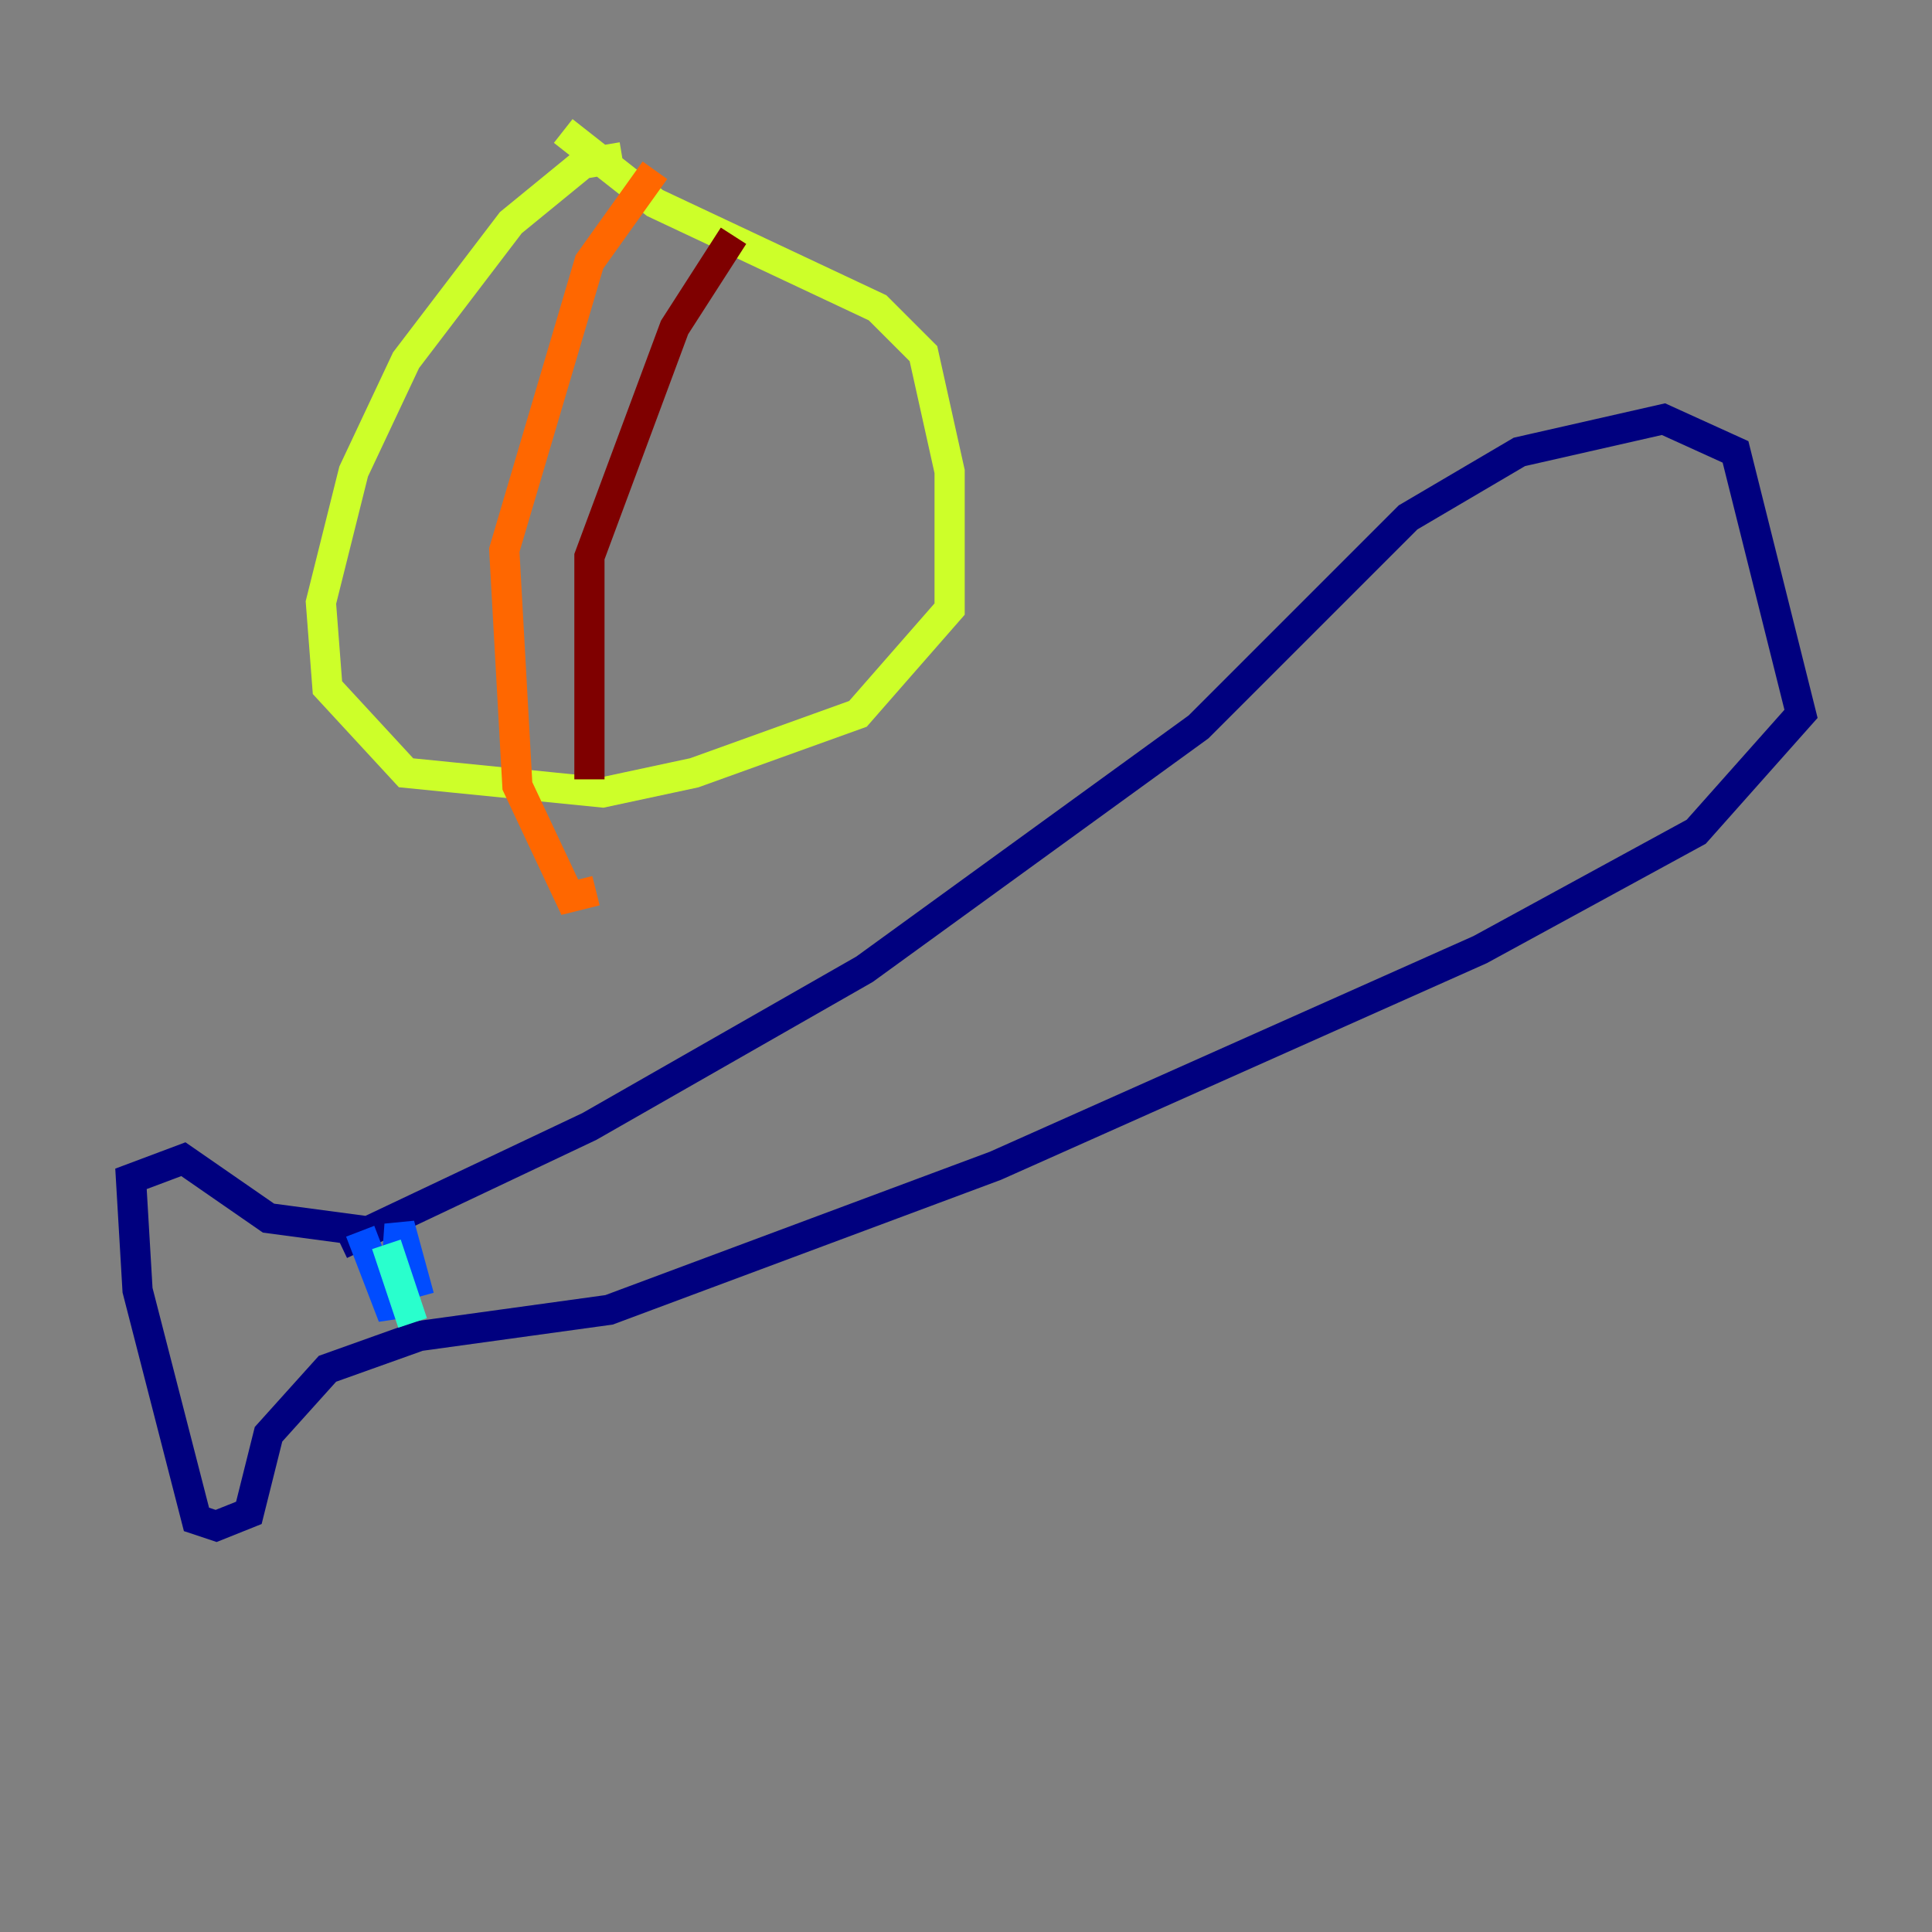 <?xml version="1.0" encoding="utf-8" ?>
<svg baseProfile="tiny" height="128" version="1.2" viewBox="0,0,128,128" width="128" xmlns="http://www.w3.org/2000/svg" xmlns:ev="http://www.w3.org/2001/xml-events" xmlns:xlink="http://www.w3.org/1999/xlink"><rect x="0" y="0" width="128" height="128" fill="#808080" stroke="none"/><defs /><polyline fill="none" points="22.563,82.441 39.051,74.63 57.275,64.217 79.403,48.163 93.288,34.278 100.664,29.939 110.21,27.77 114.983,29.939 119.322,47.295 112.38,55.105 98.061,62.915 65.953,77.234 40.352,86.78 27.77,88.515 21.695,90.685 17.79,95.024 16.488,100.231 14.319,101.098 13.017,100.664 9.112,85.478 8.678,78.102 12.149,76.8 17.79,80.705 24.298,81.573" stroke="#00007f" stroke-width="2" /><polyline fill="none" points="23.864,81.573 26.034,87.214 26.468,81.139 27.77,85.912" stroke="#004cff" stroke-width="2" /><polyline fill="none" points="25.6,82.441 27.336,87.647" stroke="#29ffcd" stroke-width="2" /><polyline fill="none" points="41.22,10.414 38.617,10.848 33.844,14.752 26.902,23.864 23.43,31.241 21.261,39.919 21.695,45.559 26.902,51.2 39.919,52.502 45.993,51.2 56.841,47.295 62.915,40.352 62.915,31.241 61.18,23.43 58.142,20.393 43.39,13.451 37.315,8.678" stroke="#cdff29" stroke-width="2" /><polyline fill="none" points="43.39,11.281 39.051,17.356 33.41,36.447 34.278,52.068 37.749,59.444 39.485,59.01" stroke="#ff6700" stroke-width="2" /><polyline fill="none" points="48.597,15.62 44.691,21.695 39.051,36.881 39.051,51.634" stroke="#7f0000" stroke-width="2" /></svg>